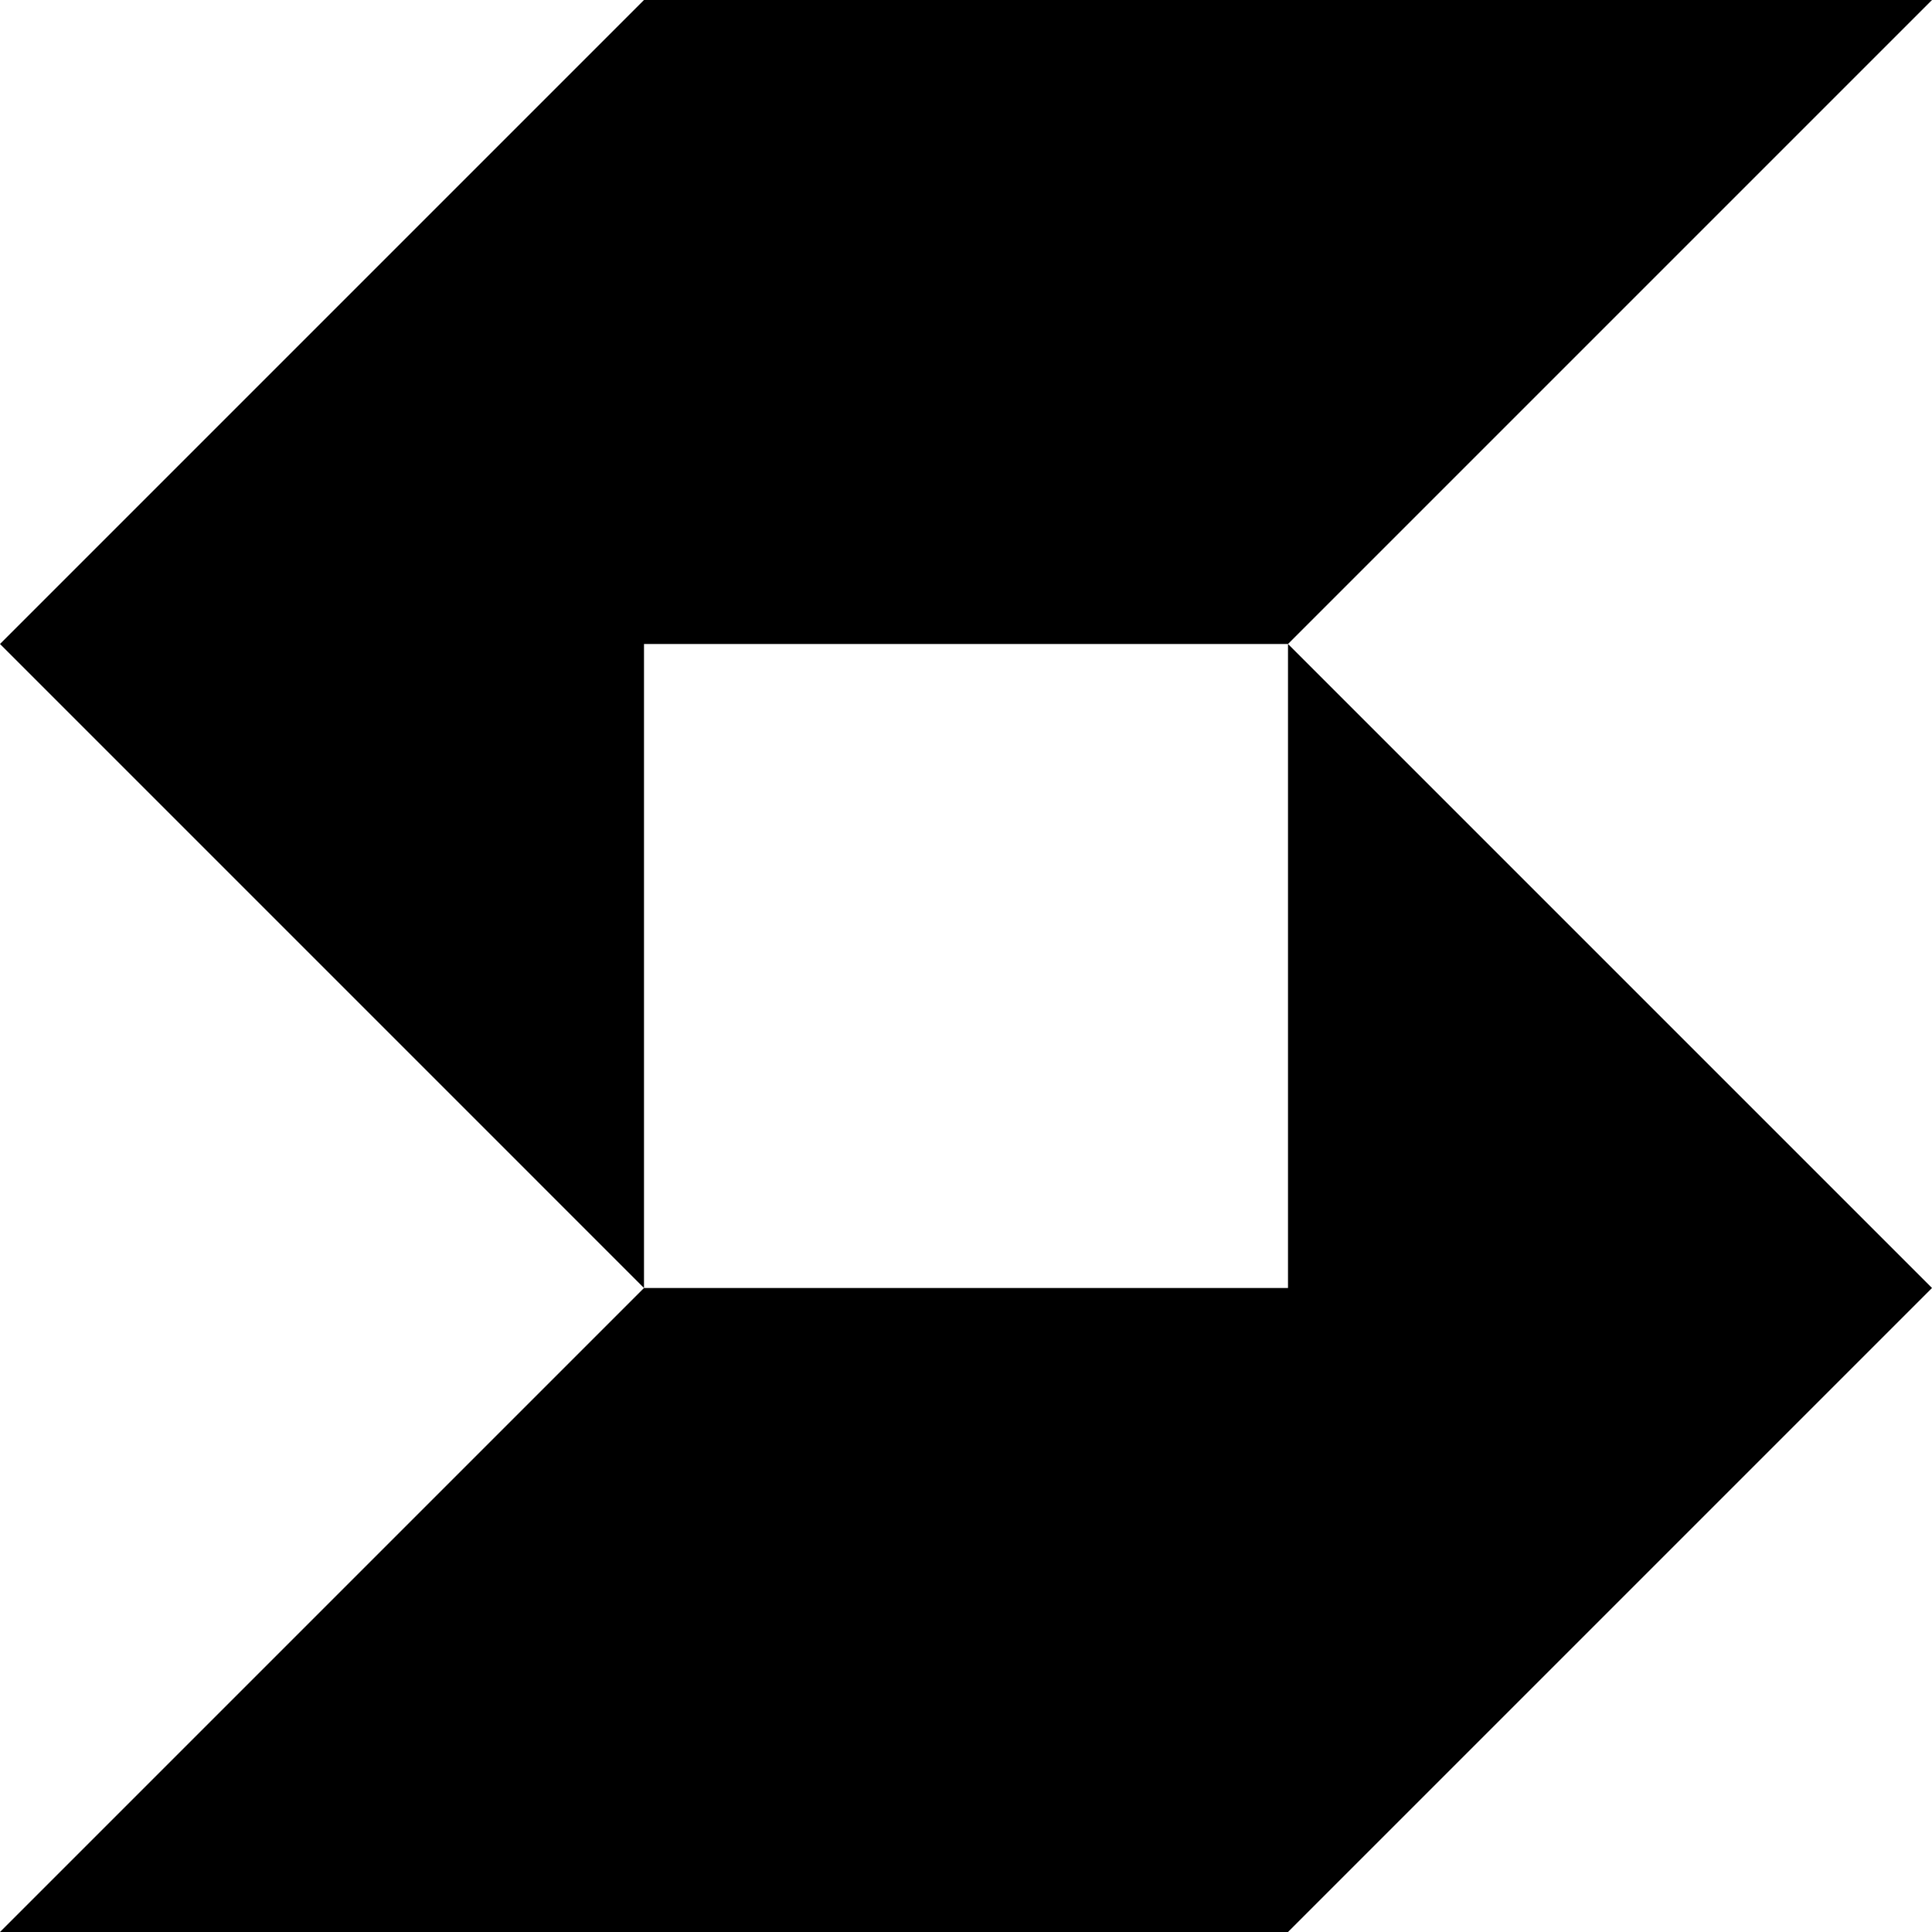 <svg width="30" height="30" viewBox="0 0 30 30" fill="none" xmlns="http://www.w3.org/2000/svg">
<path d="M10 20L0 30H20L30 20L20 10V20H10Z" fill="black"/>
<path d="M10 0L0 10L10 20V10H20L30 0H10Z" fill="black"/>
</svg>
